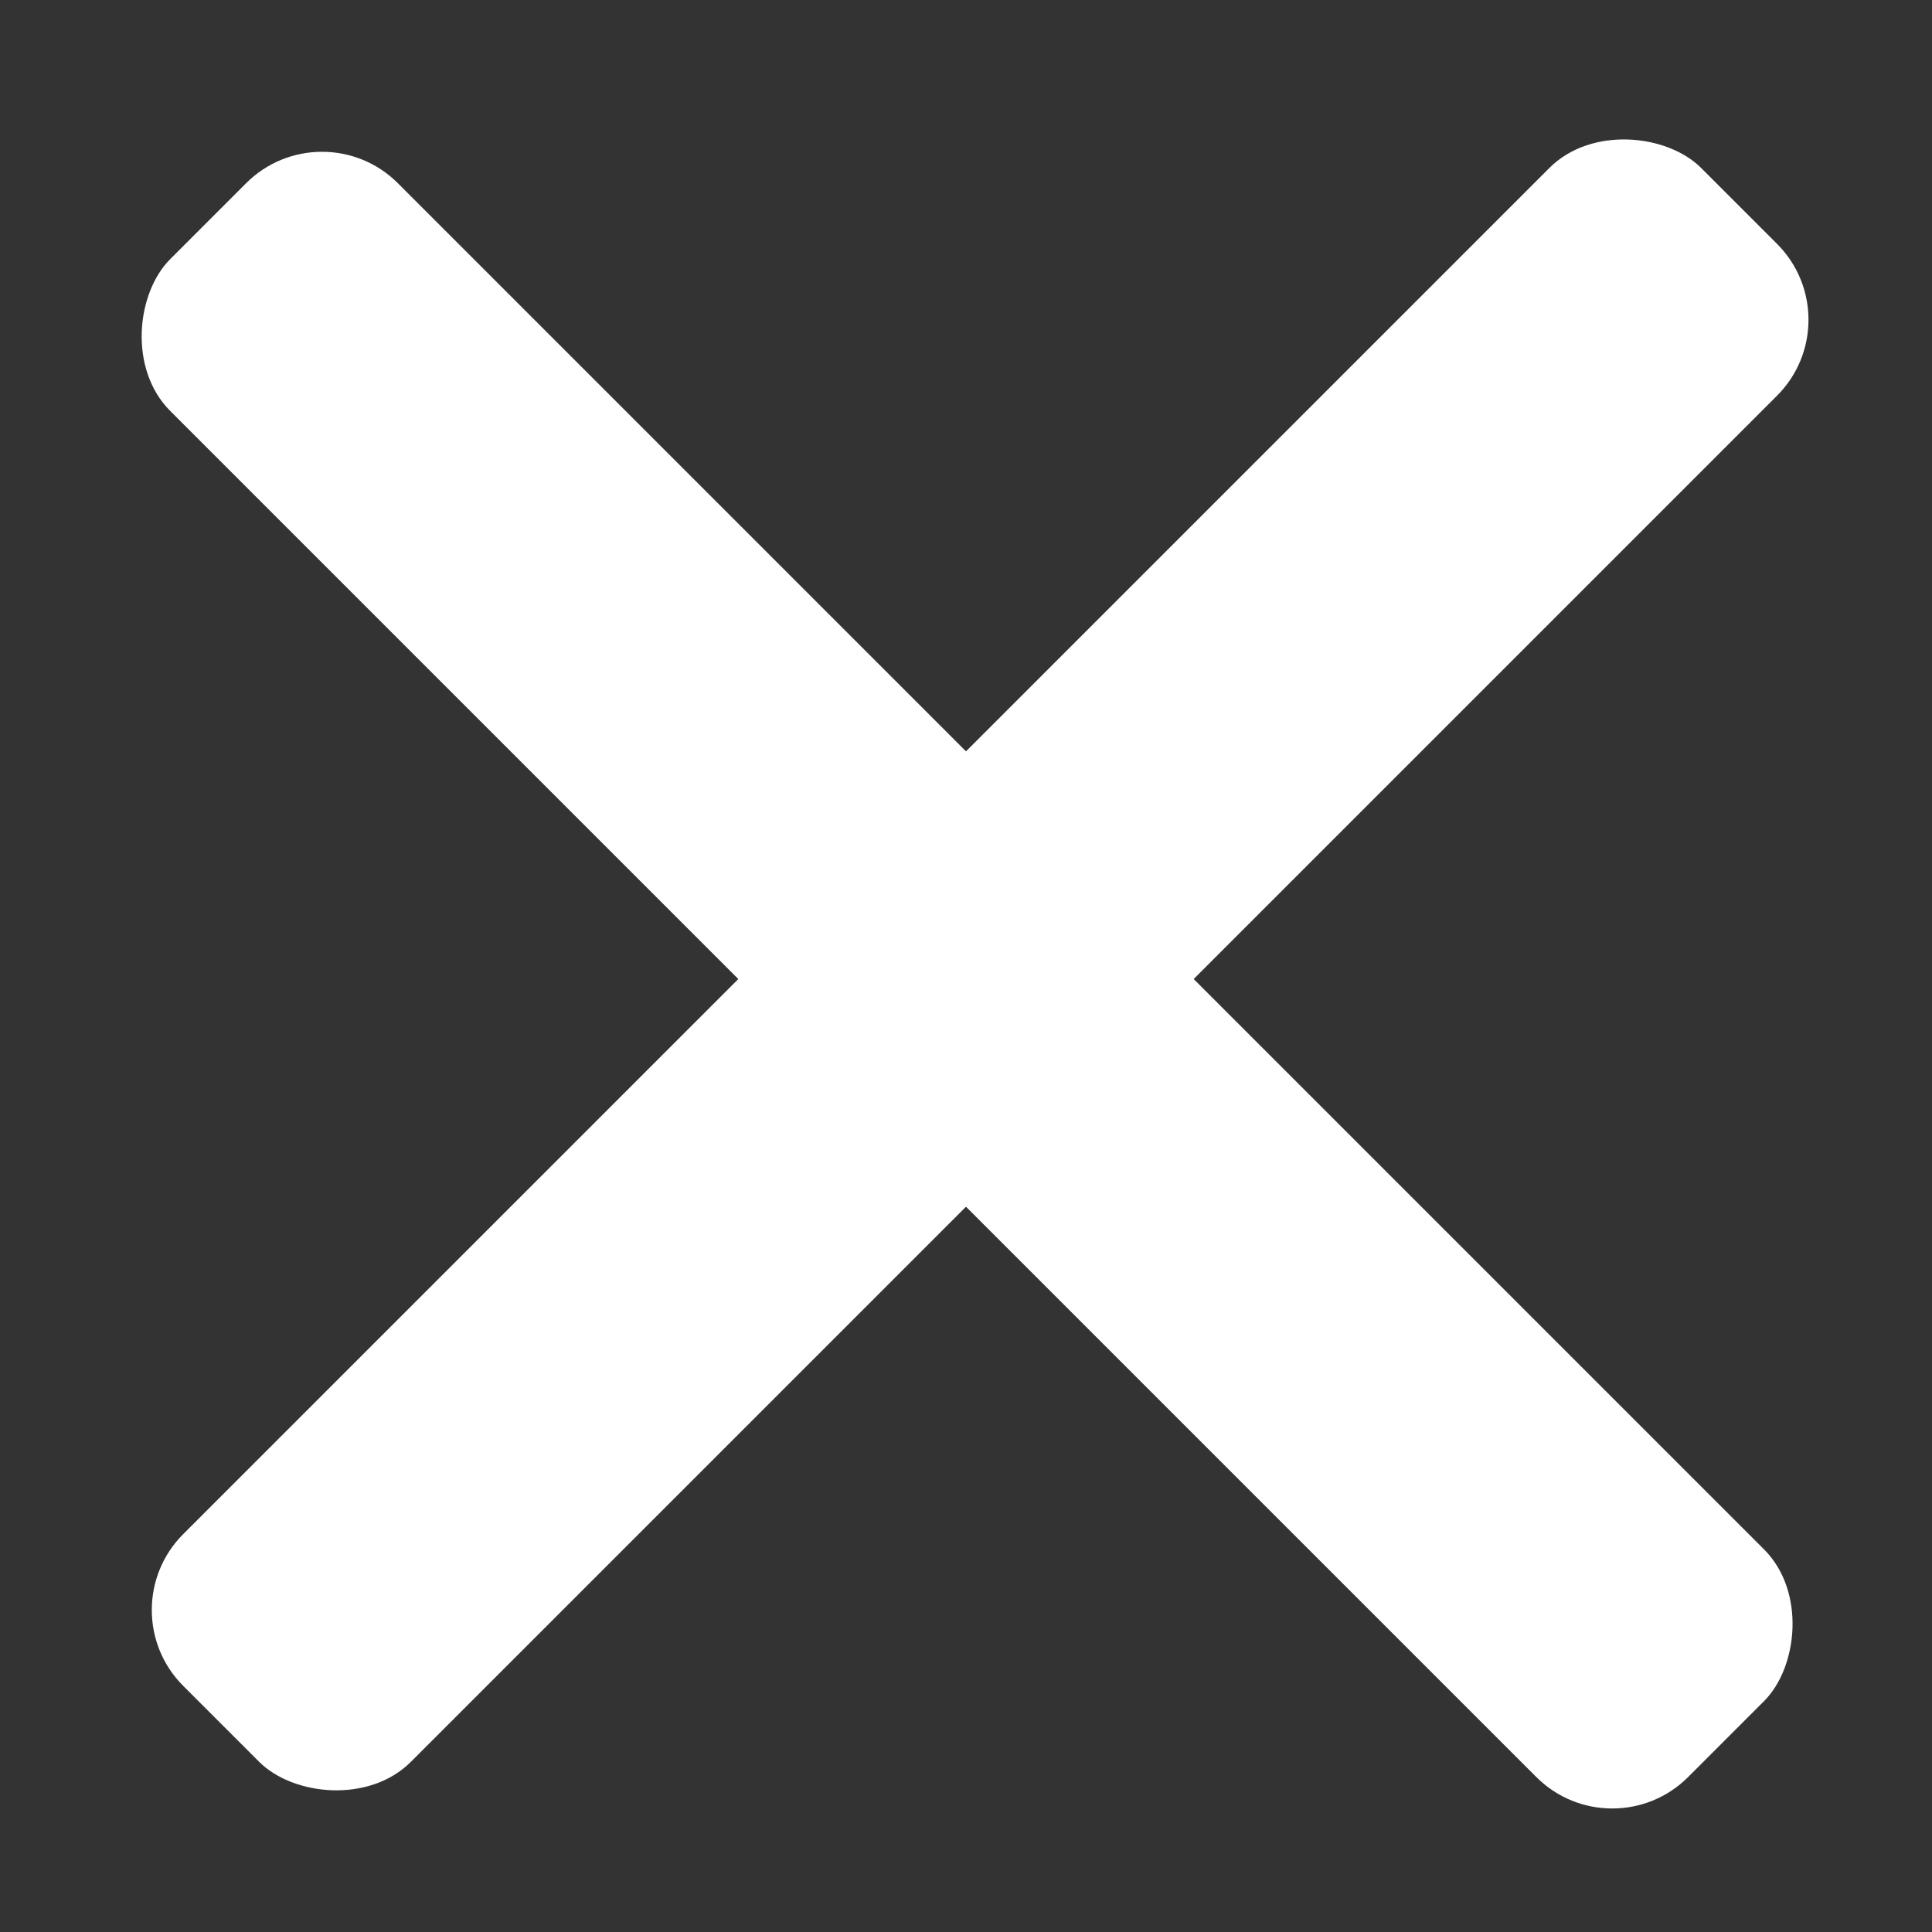 <svg width="18" height="18" viewBox="0 0 18 18" fill="none" xmlns="http://www.w3.org/2000/svg">
<rect x="0" y="0" width="18" height="18" fill="#333333" stroke="none"/>
<rect x="3" y="1" width="20" height="3" rx="1" transform="rotate(45 3 1)" fill="white"/>
<rect x="1" y="15" width="20" height="3" rx="1" transform="rotate(-45 1 15)" fill="white"/>
</svg>
